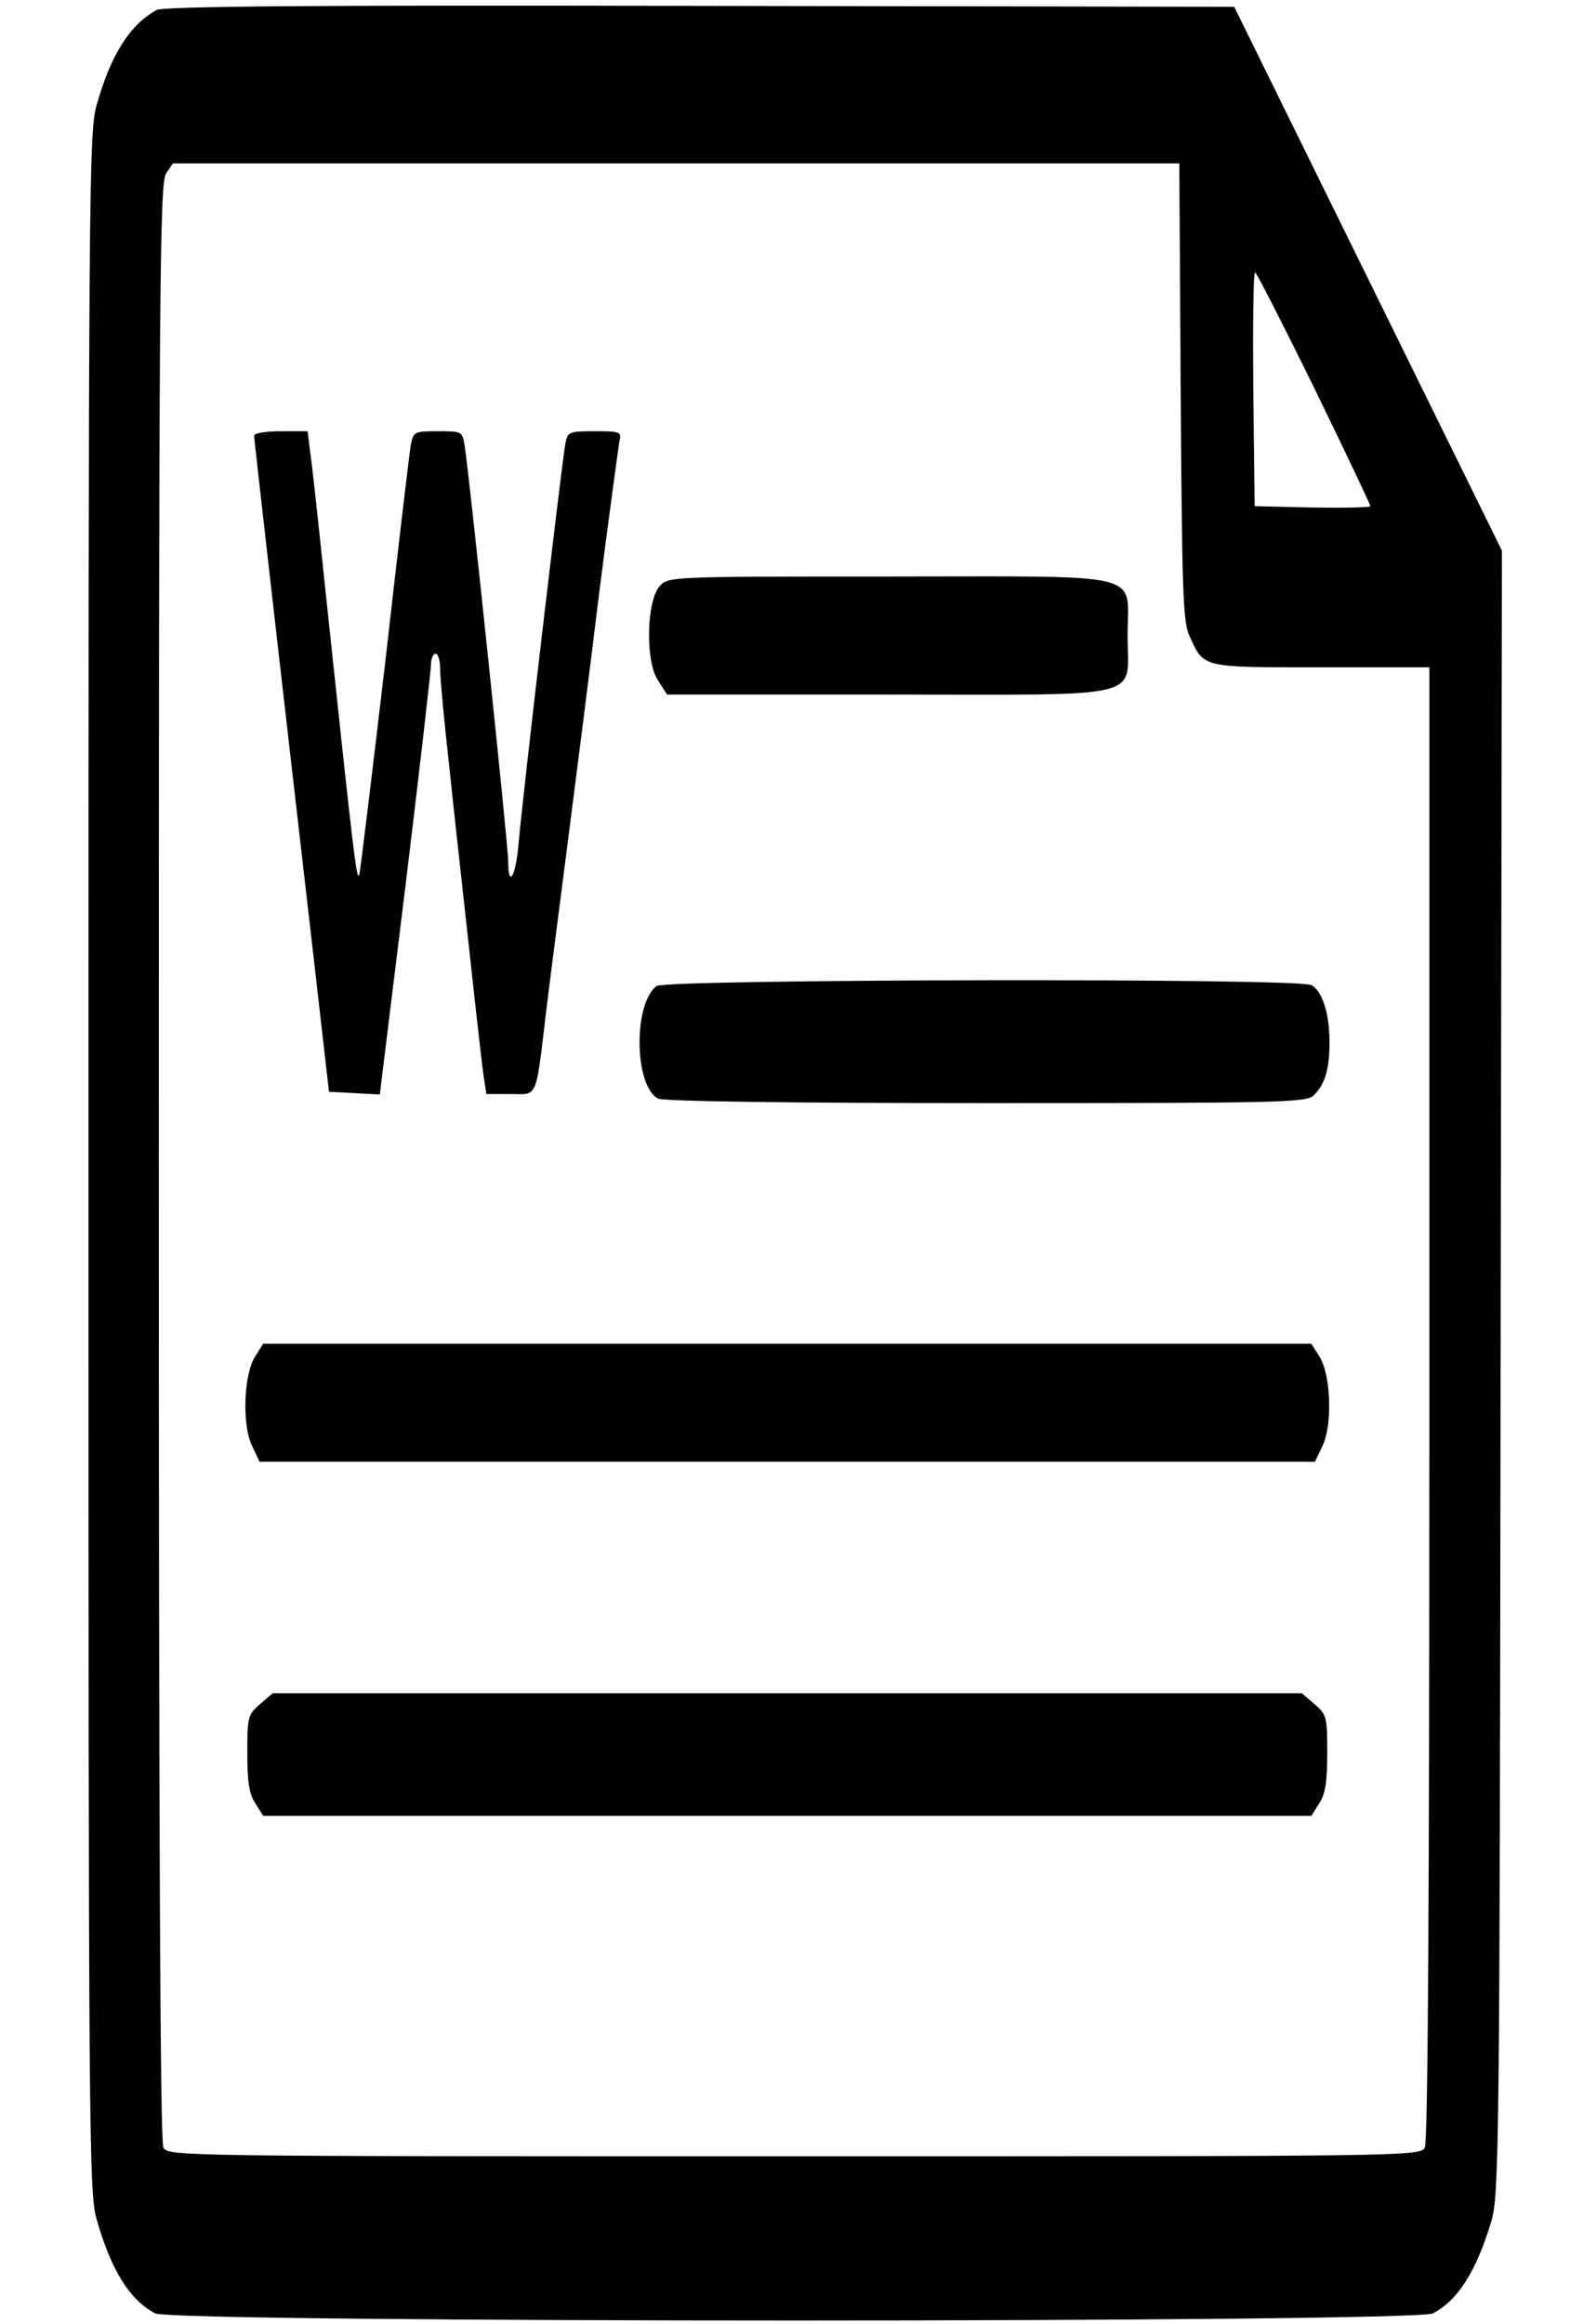 <?xml version="1.0" standalone="no"?>
<!DOCTYPE svg PUBLIC "-//W3C//DTD SVG 20010904//EN"
 "http://www.w3.org/TR/2001/REC-SVG-20010904/DTD/svg10.dtd">
<svg version="1.0" xmlns="http://www.w3.org/2000/svg"
 width="346pt" height="512pt" viewBox="0 0 346 512"
 preserveAspectRatio="xMidYMid meet">

<g transform="translate(0,512) scale(0.1,-0.1)"
fill="#000000" stroke="none">
<path d="M345 5098 c-59 -33 -100 -97 -132 -209 -17 -61 -18 -167 -18 -2329 0
-2163 1 -2268 18 -2329 32 -112 73 -178 129 -207 40 -21 2776 -21 2816 0 55
29 95 92 128 201 18 57 19 157 21 1871 l3 1811 -295 599 -295 599 -1178 2
c-846 2 -1183 -1 -1197 -9z m2257 -840 c3 -437 5 -508 19 -538 33 -72 24 -70
290 -70 l239 0 0 -1621 c0 -1098 -3 -1627 -10 -1640 -11 -19 -37 -19 -1390
-19 -1353 0 -1379 0 -1390 19 -7 14 -10 708 -10 2173 0 1933 2 2156 16 2176
l15 22 1109 0 1109 0 3 -502z m294 8 c68 -140 124 -257 124 -261 0 -3 -57 -4
-127 -3 l-128 3 -3 258 c-1 141 0 257 4 257 3 0 61 -114 130 -254z"/>
<path d="M560 4160 c0 -8 59 -524 133 -1165 l32 -280 56 -3 56 -3 57 463 c31
255 56 473 56 486 0 12 5 22 10 22 6 0 10 -16 10 -35 0 -19 9 -115 20 -213 10
-97 31 -283 45 -412 14 -129 28 -252 31 -272 l6 -38 53 0 c61 0 55 -16 79 185
8 66 29 228 46 360 17 132 49 382 70 555 22 173 43 325 45 338 5 21 2 22 -54
22 -57 0 -60 -1 -65 -27 -7 -36 -95 -783 -103 -880 -6 -73 -23 -103 -23 -40 0
33 -86 855 -96 915 -5 32 -6 32 -59 32 -53 0 -54 -1 -60 -32 -3 -18 -28 -229
-55 -468 -28 -239 -54 -451 -57 -470 -6 -35 -10 0 -78 640 -14 135 -28 264
-32 288 l-5 42 -59 0 c-33 0 -59 -4 -59 -10z"/>
<path d="M1454 3829 c-29 -32 -32 -163 -5 -206 l21 -33 488 0 c578 0 527 -13
527 130 0 143 51 130 -525 130 -482 0 -487 0 -506 -21z"/>
<path d="M1447 2948 c-52 -40 -49 -220 3 -248 12 -6 283 -10 724 -10 642 0
706 1 721 17 25 24 35 58 35 117 0 64 -16 113 -40 126 -30 16 -1422 13 -1443
-2z"/>
<path d="M563 2133 c-26 -39 -30 -150 -8 -197 l17 -36 1163 0 1163 0 17 36
c22 47 18 158 -8 197 l-17 27 -1155 0 -1155 0 -17 -27z"/>
<path d="M573 1366 c-27 -23 -28 -29 -28 -108 0 -63 4 -90 18 -111 l17 -27
1155 0 1155 0 17 27 c14 21 18 48 18 111 0 79 -1 85 -28 108 l-28 24 -1134 0
-1134 0 -28 -24z"/>
</g>
</svg>
